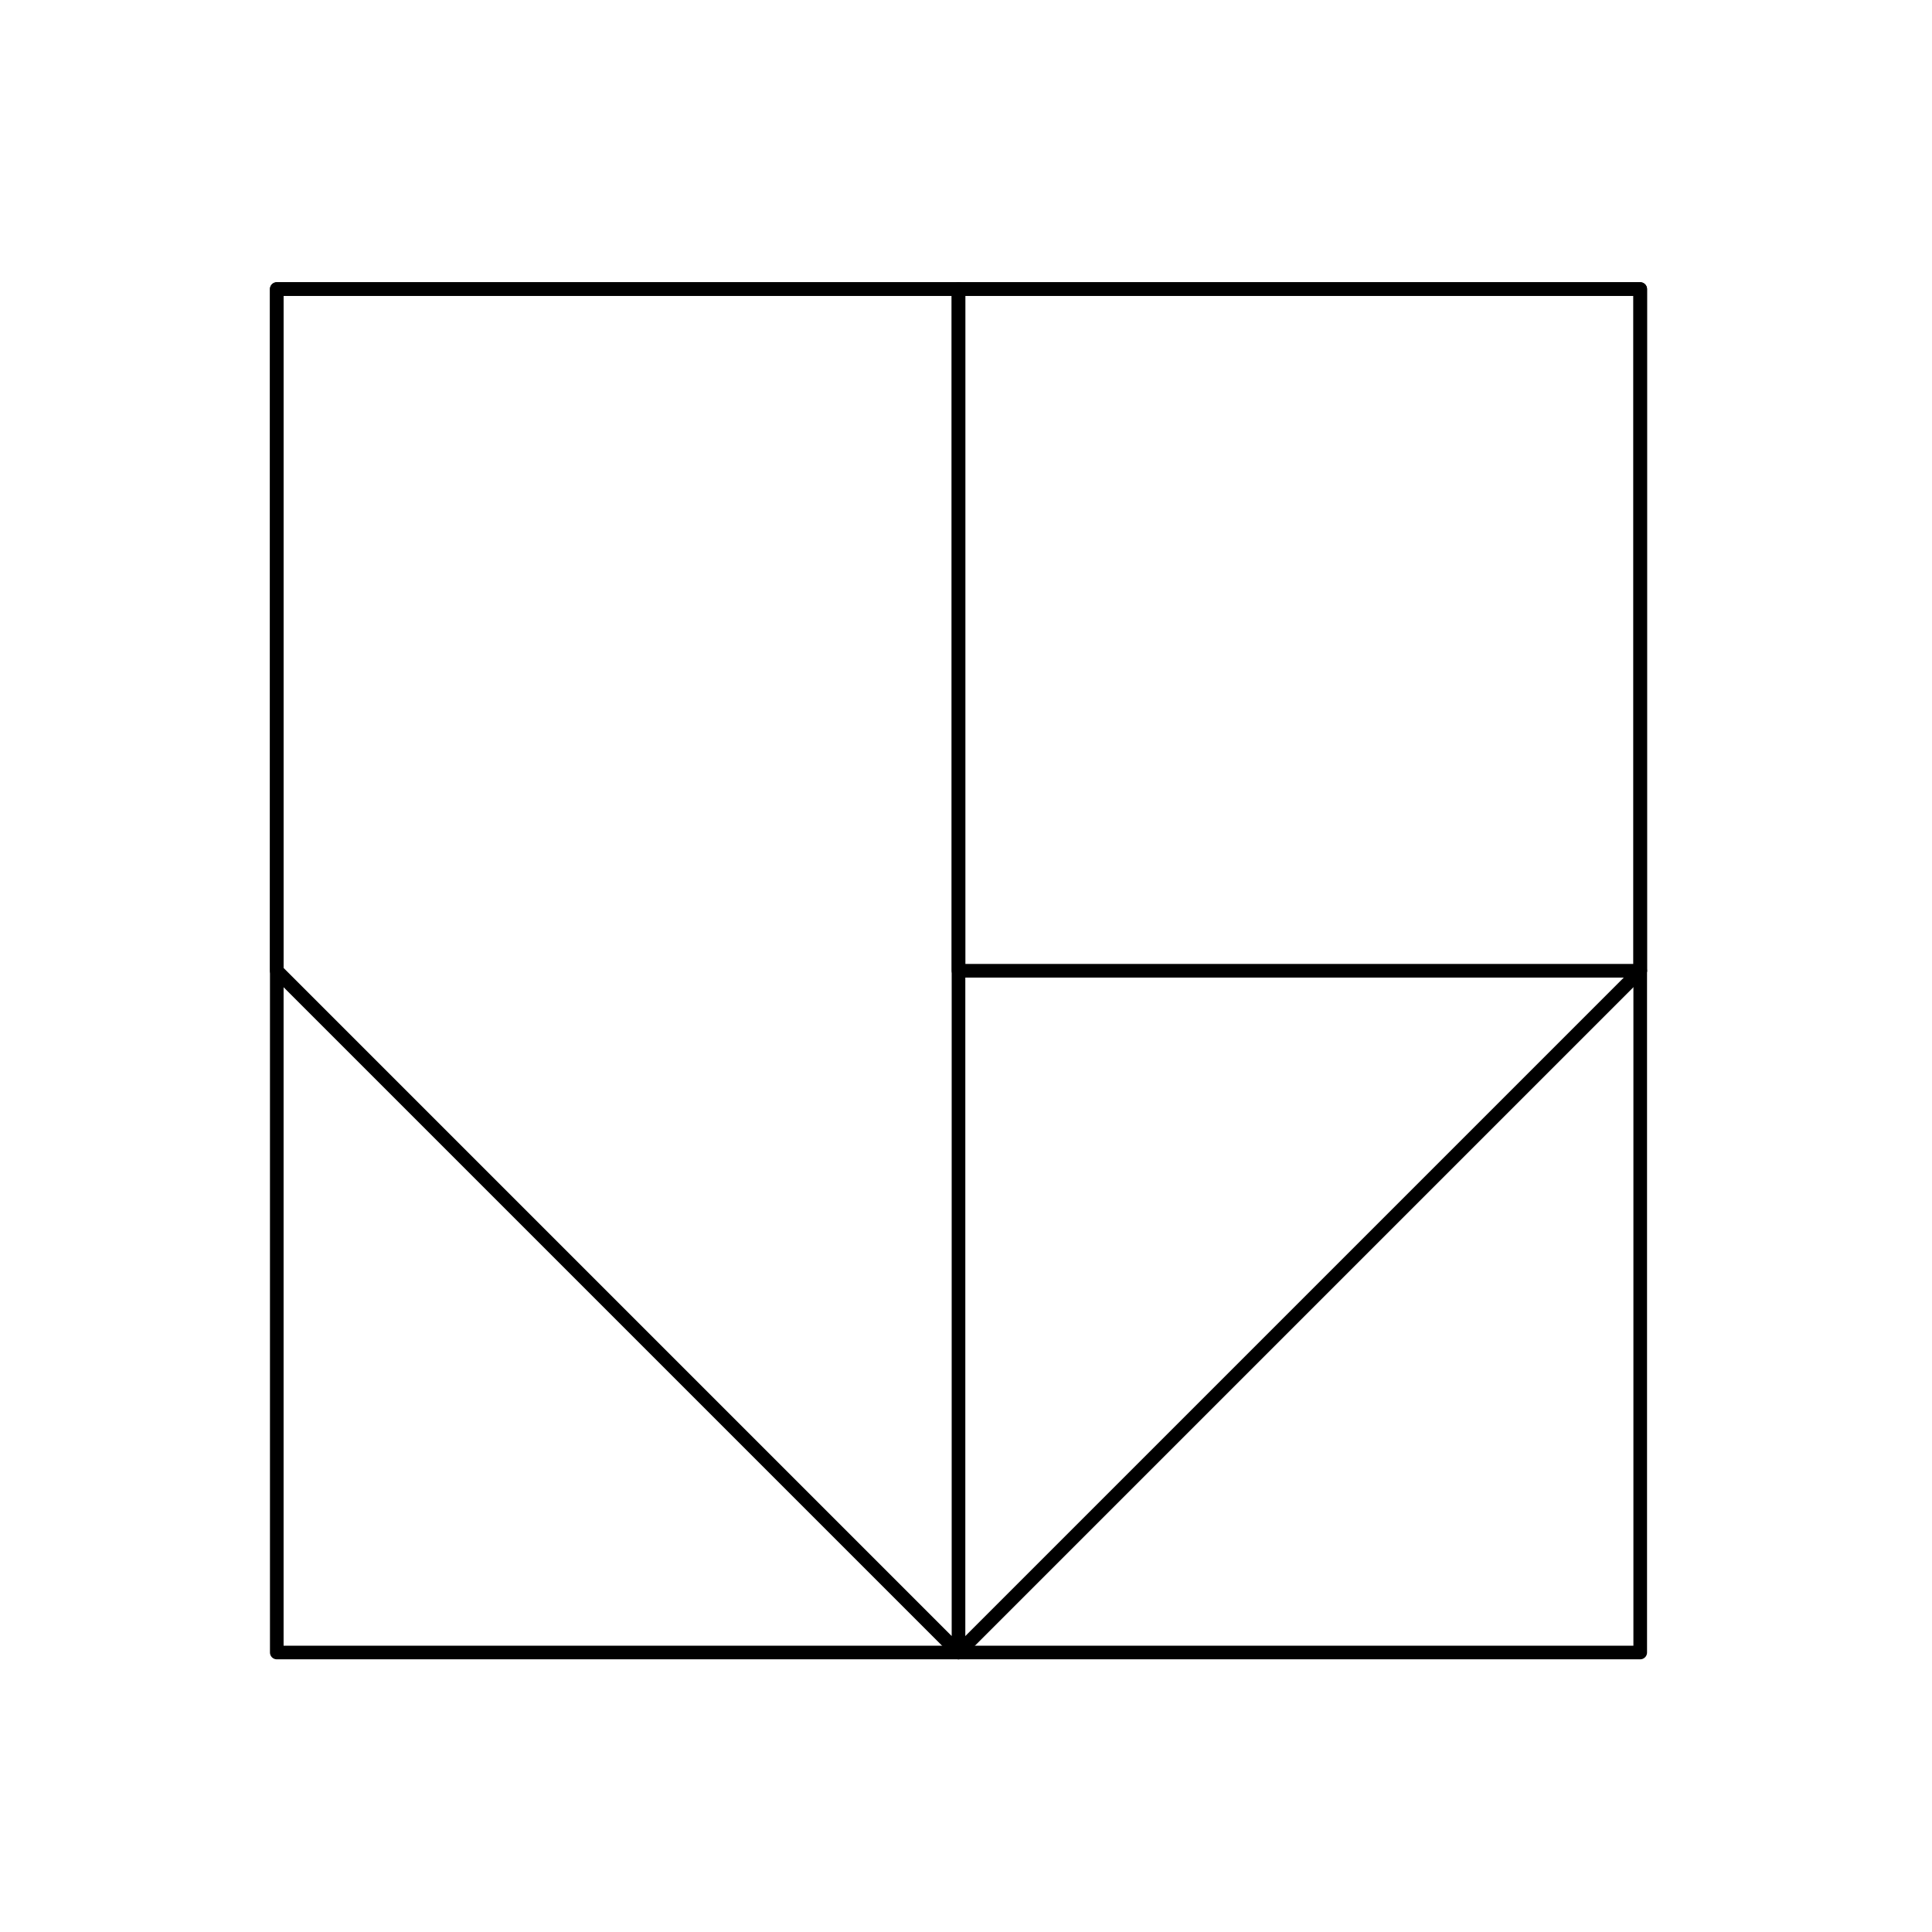 <?xml version="1.0" encoding="utf-8"?>
<!-- Generator: Adobe Illustrator 17.1.0, SVG Export Plug-In . SVG Version: 6.00 Build 0)  -->
<!DOCTYPE svg PUBLIC "-//W3C//DTD SVG 1.1//EN" "http://www.w3.org/Graphics/SVG/1.1/DTD/svg11.dtd">
<svg version="1.1" id="Layer_1" xmlns="http://www.w3.org/2000/svg" xmlns:xlink="http://www.w3.org/1999/xlink" x="0px" y="0px"
	 viewBox="0 0 141.7 141.7" enable-background="new 0 0 141.7 141.7" xml:space="preserve">
<rect x="20.3" y="21.2" fill="none" stroke="#000000" stroke-linecap="round" stroke-linejoin="round" stroke-miterlimit="10" width="100" height="100"/>
<rect x="70.3" y="21.2" fill="none" stroke="#000000" stroke-linecap="round" stroke-linejoin="round" stroke-miterlimit="10" width="50" height="50"/>
<polygon fill="none" stroke="#000000" stroke-linecap="round" stroke-linejoin="round" stroke-miterlimit="10" points="70.3,71.2 
	70.3,121.2 20.3,71.2 20.3,21.2 70.3,21.2 "/>
<line fill="none" stroke="#000000" stroke-linecap="round" stroke-linejoin="round" stroke-miterlimit="10" x1="120.3" y1="71.2" x2="70.3" y2="121.2"/>
</svg>
